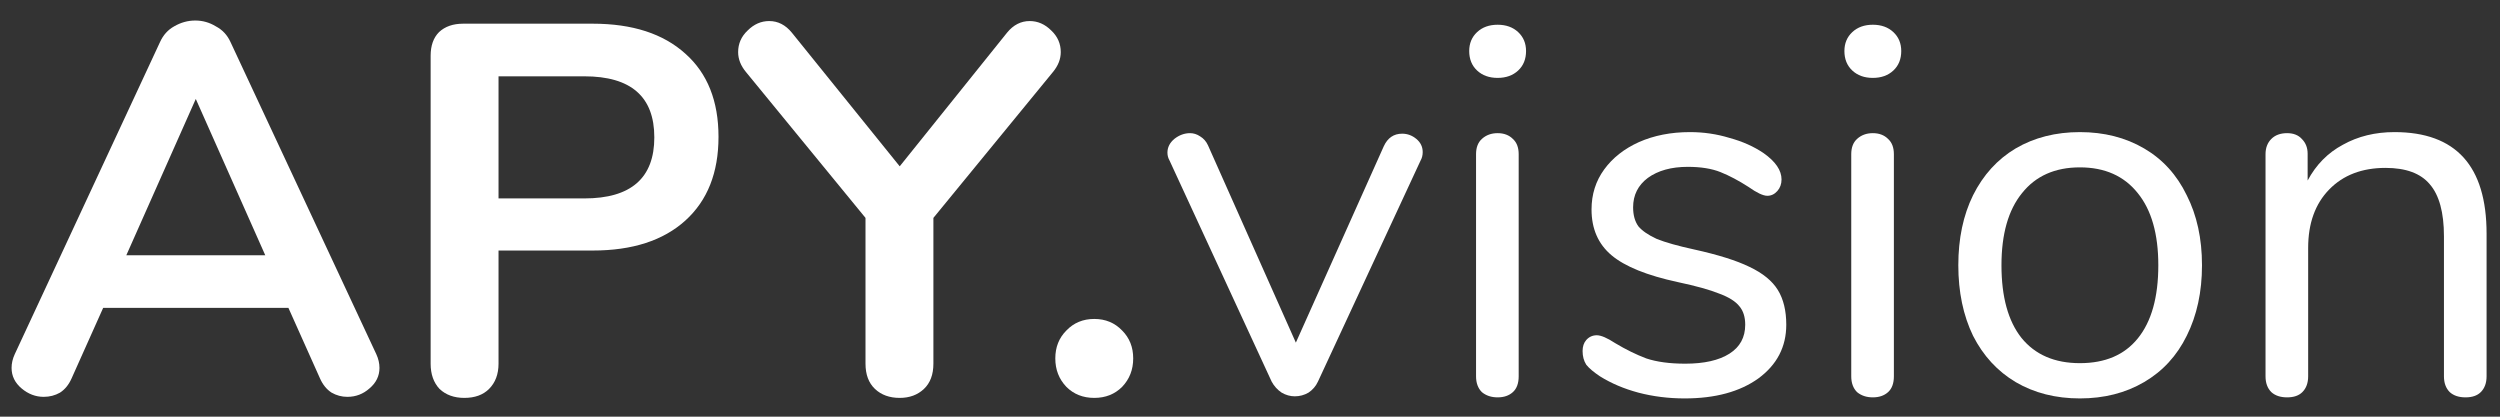<svg width="114" height="19" viewBox="0 0 114 19" fill="none" xmlns="http://www.w3.org/2000/svg">
<rect x="0" y="0" width="114" height="19" fill="#333333" stroke="none"/>
<path d="M17.16 16.152C17.256 16.36 17.304 16.568 17.304 16.776C17.304 17.144 17.152 17.456 16.848 17.712C16.56 17.968 16.224 18.096 15.84 18.096C15.584 18.096 15.344 18.032 15.12 17.904C14.896 17.76 14.72 17.544 14.592 17.256L13.152 14.04H4.704L3.264 17.256C3.136 17.544 2.96 17.76 2.736 17.904C2.512 18.032 2.264 18.096 1.992 18.096C1.624 18.096 1.288 17.968 0.984 17.712C0.68 17.456 0.528 17.144 0.528 16.776C0.528 16.568 0.576 16.36 0.672 16.152L7.296 1.92C7.44 1.6 7.656 1.36 7.944 1.2C8.248 1.024 8.568 0.936 8.904 0.936C9.24 0.936 9.552 1.024 9.84 1.2C10.144 1.36 10.368 1.6 10.512 1.92L17.16 16.152ZM5.76 11.64H12.096L8.928 4.512L5.76 11.64Z" fill="white"/>
<path d="M21.172 18.144C20.709 18.144 20.332 18.008 20.044 17.736C19.773 17.448 19.637 17.064 19.637 16.584V2.544C19.637 2.08 19.765 1.72 20.02 1.464C20.293 1.208 20.66 1.08 21.125 1.08H27.029C28.837 1.08 30.244 1.536 31.253 2.448C32.261 3.344 32.764 4.608 32.764 6.24C32.764 7.872 32.261 9.144 31.253 10.056C30.244 10.968 28.837 11.424 27.029 11.424H22.733V16.584C22.733 17.064 22.588 17.448 22.3 17.736C22.029 18.008 21.652 18.144 21.172 18.144ZM26.645 9.048C28.773 9.048 29.837 8.12 29.837 6.264C29.837 4.408 28.773 3.48 26.645 3.48H22.733V9.048H26.645Z" fill="white"/>
<path d="M45.923 1.488C46.211 1.136 46.555 0.96 46.955 0.96C47.323 0.96 47.651 1.104 47.939 1.392C48.227 1.664 48.371 1.992 48.371 2.376C48.371 2.696 48.251 3 48.011 3.288L42.563 9.936V16.584C42.563 17.08 42.419 17.464 42.131 17.736C41.843 18.008 41.475 18.144 41.027 18.144C40.563 18.144 40.187 18.008 39.899 17.736C39.611 17.464 39.467 17.08 39.467 16.584V9.936L34.019 3.288C33.779 3 33.659 2.696 33.659 2.376C33.659 1.992 33.803 1.664 34.091 1.392C34.379 1.104 34.707 0.96 35.075 0.96C35.475 0.96 35.819 1.136 36.107 1.488L41.027 7.584L45.923 1.488Z" fill="white"/>
<path d="M49.898 18.144C49.386 18.144 48.962 17.976 48.626 17.64C48.29 17.288 48.122 16.856 48.122 16.344C48.122 15.832 48.29 15.408 48.626 15.072C48.962 14.72 49.386 14.544 49.898 14.544C50.41 14.544 50.834 14.72 51.17 15.072C51.506 15.408 51.674 15.832 51.674 16.344C51.674 16.856 51.506 17.288 51.17 17.64C50.834 17.976 50.41 18.144 49.898 18.144Z" fill="white"/>
<path d="M63.099 6.672C63.275 6.288 63.555 6.096 63.939 6.096C64.179 6.096 64.395 6.176 64.587 6.336C64.779 6.496 64.875 6.696 64.875 6.936C64.875 7.08 64.843 7.208 64.779 7.32L60.099 17.4C60.003 17.608 59.859 17.776 59.667 17.904C59.475 18.016 59.267 18.072 59.043 18.072C58.835 18.072 58.635 18.016 58.443 17.904C58.251 17.776 58.099 17.608 57.987 17.4L53.331 7.32C53.267 7.208 53.235 7.088 53.235 6.96C53.235 6.72 53.339 6.512 53.547 6.336C53.771 6.16 54.011 6.072 54.267 6.072C54.427 6.072 54.579 6.12 54.723 6.216C54.883 6.312 55.003 6.448 55.083 6.624L59.091 15.624L63.099 6.672Z" fill="white"/>
<path d="M68.292 18.12C68.004 18.12 67.764 18.04 67.572 17.88C67.396 17.704 67.308 17.464 67.308 17.16V7.032C67.308 6.728 67.396 6.496 67.572 6.336C67.764 6.16 68.004 6.072 68.292 6.072C68.58 6.072 68.812 6.16 68.988 6.336C69.164 6.496 69.252 6.728 69.252 7.032V17.16C69.252 17.48 69.164 17.72 68.988 17.88C68.812 18.04 68.58 18.12 68.292 18.12ZM68.292 3.552C67.908 3.552 67.596 3.44 67.356 3.216C67.116 2.992 66.996 2.696 66.996 2.328C66.996 1.976 67.116 1.688 67.356 1.464C67.596 1.24 67.908 1.128 68.292 1.128C68.676 1.128 68.988 1.24 69.228 1.464C69.468 1.688 69.588 1.976 69.588 2.328C69.588 2.696 69.468 2.992 69.228 3.216C68.988 3.44 68.676 3.552 68.292 3.552Z" fill="white"/>
<path d="M76.822 18.168C76.086 18.168 75.382 18.08 74.71 17.904C74.054 17.728 73.47 17.48 72.958 17.16C72.67 16.968 72.462 16.792 72.334 16.632C72.222 16.456 72.166 16.248 72.166 16.008C72.166 15.8 72.222 15.632 72.334 15.504C72.462 15.36 72.622 15.288 72.814 15.288C73.006 15.288 73.286 15.408 73.654 15.648C74.134 15.936 74.606 16.168 75.07 16.344C75.55 16.504 76.142 16.584 76.846 16.584C77.71 16.584 78.382 16.432 78.862 16.128C79.342 15.824 79.582 15.384 79.582 14.808C79.582 14.456 79.494 14.176 79.318 13.968C79.142 13.744 78.838 13.552 78.406 13.392C77.974 13.216 77.342 13.04 76.51 12.864C75.102 12.56 74.094 12.152 73.486 11.64C72.878 11.128 72.574 10.432 72.574 9.552C72.574 8.864 72.766 8.256 73.15 7.728C73.534 7.2 74.062 6.784 74.734 6.48C75.422 6.176 76.198 6.024 77.062 6.024C77.686 6.024 78.286 6.112 78.862 6.288C79.454 6.448 79.974 6.68 80.422 6.984C80.966 7.368 81.238 7.768 81.238 8.184C81.238 8.392 81.174 8.568 81.046 8.712C80.918 8.856 80.766 8.928 80.59 8.928C80.398 8.928 80.11 8.792 79.726 8.52C79.278 8.232 78.854 8.008 78.454 7.848C78.054 7.688 77.558 7.608 76.966 7.608C76.214 7.608 75.606 7.776 75.142 8.112C74.694 8.448 74.47 8.896 74.47 9.456C74.47 9.808 74.55 10.096 74.71 10.32C74.886 10.528 75.166 10.72 75.55 10.896C75.95 11.056 76.518 11.216 77.254 11.376C78.342 11.616 79.182 11.88 79.774 12.168C80.382 12.456 80.814 12.808 81.07 13.224C81.326 13.64 81.454 14.168 81.454 14.808C81.454 15.816 81.03 16.632 80.182 17.256C79.334 17.864 78.214 18.168 76.822 18.168Z" fill="white"/>
<path d="M85.401 18.12C85.113 18.12 84.873 18.04 84.681 17.88C84.505 17.704 84.417 17.464 84.417 17.16V7.032C84.417 6.728 84.505 6.496 84.681 6.336C84.873 6.16 85.113 6.072 85.401 6.072C85.689 6.072 85.921 6.16 86.097 6.336C86.273 6.496 86.361 6.728 86.361 7.032V17.16C86.361 17.48 86.273 17.72 86.097 17.88C85.921 18.04 85.689 18.12 85.401 18.12ZM85.401 3.552C85.017 3.552 84.705 3.44 84.465 3.216C84.225 2.992 84.105 2.696 84.105 2.328C84.105 1.976 84.225 1.688 84.465 1.464C84.705 1.24 85.017 1.128 85.401 1.128C85.785 1.128 86.097 1.24 86.337 1.464C86.577 1.688 86.697 1.976 86.697 2.328C86.697 2.696 86.577 2.992 86.337 3.216C86.097 3.44 85.785 3.552 85.401 3.552Z" fill="white"/>
<path d="M94.843 18.168C93.739 18.168 92.763 17.92 91.915 17.424C91.083 16.928 90.435 16.224 89.971 15.312C89.523 14.384 89.299 13.312 89.299 12.096C89.299 10.88 89.523 9.816 89.971 8.904C90.435 7.976 91.083 7.264 91.915 6.768C92.763 6.272 93.739 6.024 94.843 6.024C95.947 6.024 96.923 6.272 97.771 6.768C98.619 7.264 99.267 7.976 99.715 8.904C100.179 9.816 100.411 10.88 100.411 12.096C100.411 13.312 100.179 14.384 99.715 15.312C99.267 16.224 98.619 16.928 97.771 17.424C96.923 17.92 95.947 18.168 94.843 18.168ZM94.843 16.56C95.995 16.56 96.875 16.184 97.483 15.432C98.107 14.664 98.419 13.552 98.419 12.096C98.419 10.672 98.107 9.576 97.483 8.808C96.859 8.024 95.979 7.632 94.843 7.632C93.707 7.632 92.827 8.024 92.203 8.808C91.579 9.576 91.267 10.672 91.267 12.096C91.267 13.536 91.571 14.64 92.179 15.408C92.803 16.176 93.691 16.56 94.843 16.56Z" fill="white"/>
<path d="M109.188 6.024C111.988 6.024 113.388 7.568 113.388 10.656V17.16C113.388 17.464 113.3 17.704 113.124 17.88C112.964 18.04 112.732 18.12 112.428 18.12C112.124 18.12 111.884 18.04 111.708 17.88C111.532 17.704 111.444 17.464 111.444 17.16V10.776C111.444 9.688 111.228 8.896 110.796 8.4C110.38 7.904 109.708 7.656 108.78 7.656C107.708 7.656 106.852 7.984 106.212 8.64C105.572 9.296 105.252 10.184 105.252 11.304V17.16C105.252 17.464 105.164 17.704 104.988 17.88C104.828 18.04 104.596 18.12 104.292 18.12C103.988 18.12 103.748 18.04 103.572 17.88C103.396 17.704 103.308 17.464 103.308 17.16V7.032C103.308 6.744 103.396 6.512 103.572 6.336C103.748 6.16 103.988 6.072 104.292 6.072C104.58 6.072 104.804 6.16 104.964 6.336C105.14 6.512 105.228 6.736 105.228 7.008V8.232C105.612 7.512 106.148 6.968 106.836 6.6C107.524 6.216 108.308 6.024 109.188 6.024Z" fill="white"/>
</svg>
